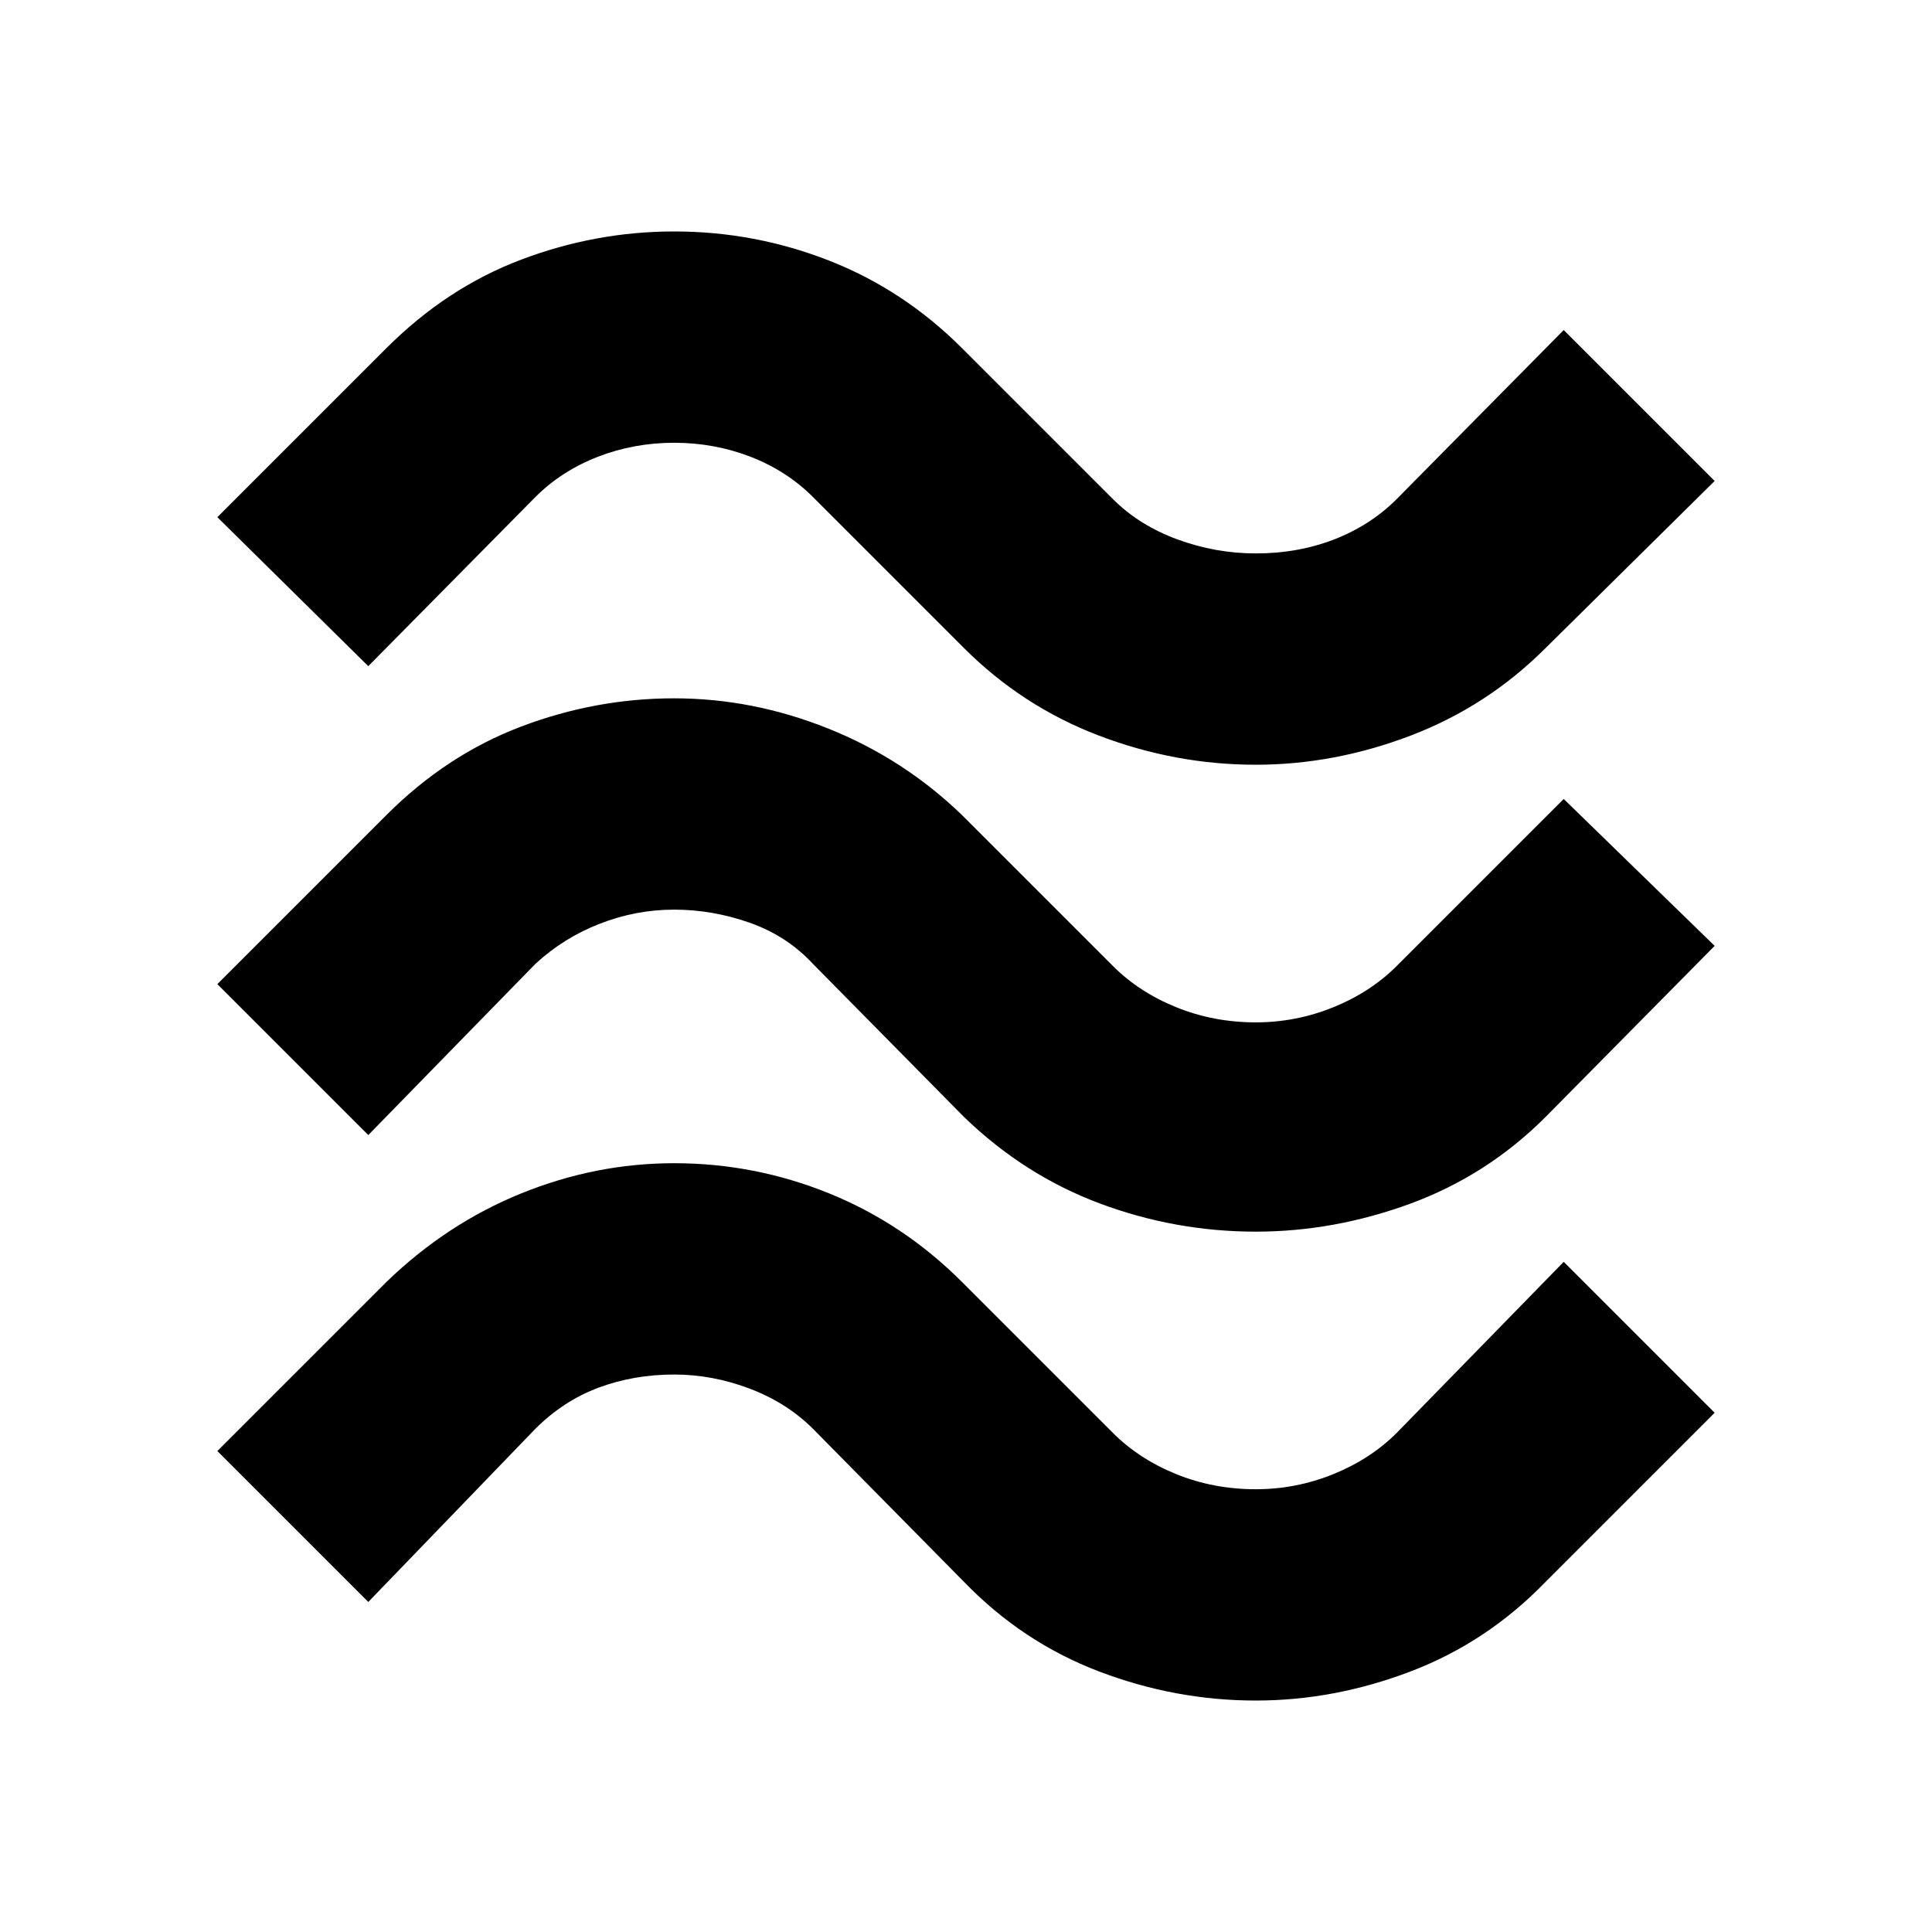 <svg xmlns="http://www.w3.org/2000/svg" height="40" width="40"><path d="M7.625 13.792 4.5 10.708l3.5-3.5q1.25-1.25 2.792-1.833 1.541-.583 3.166-.583 1.667 0 3.209.604 1.541.604 2.75 1.812l3.125 3.125q.541.542 1.333.834.792.291 1.625.291.875 0 1.625-.291.75-.292 1.292-.834l3.458-3.5L35.5 9.958 32 13.417q-1.208 1.208-2.792 1.812-1.583.604-3.208.604-1.667 0-3.25-.604t-2.792-1.812l-3.125-3.125q-.541-.542-1.291-.834-.75-.291-1.584-.291-.833 0-1.583.291-.75.292-1.292.834Zm0 9.708L4.5 20.375l3.5-3.5q1.25-1.25 2.792-1.833 1.541-.584 3.166-.584t3.188.625q1.562.625 2.771 1.792L23.042 20q.541.542 1.312.854.771.313 1.646.313.833 0 1.604-.313.771-.312 1.313-.854l3.458-3.458 3.125 3.041-3.5 3.542q-1.208 1.208-2.792 1.792-1.583.583-3.208.583-1.667 0-3.229-.583-1.563-.584-2.813-1.792l-3.125-3.167q-.541-.583-1.312-.854t-1.563-.271q-.791 0-1.541.292-.75.292-1.334.833Zm0 9.667L4.5 30.042l3.5-3.5q1.25-1.209 2.792-1.834 1.541-.625 3.166-.625 1.667 0 3.209.625 1.541.625 2.75 1.834l3.125 3.125q.541.541 1.312.854.771.312 1.646.312.833 0 1.604-.312.771-.313 1.313-.854l3.458-3.542L35.5 29.25l-3.5 3.5q-1.208 1.25-2.792 1.854-1.583.604-3.208.604-1.667 0-3.25-.604t-2.792-1.854l-3.125-3.167q-.541-.541-1.312-.833-.771-.292-1.563-.292-.833 0-1.562.271-.729.271-1.313.854Z"/></svg>